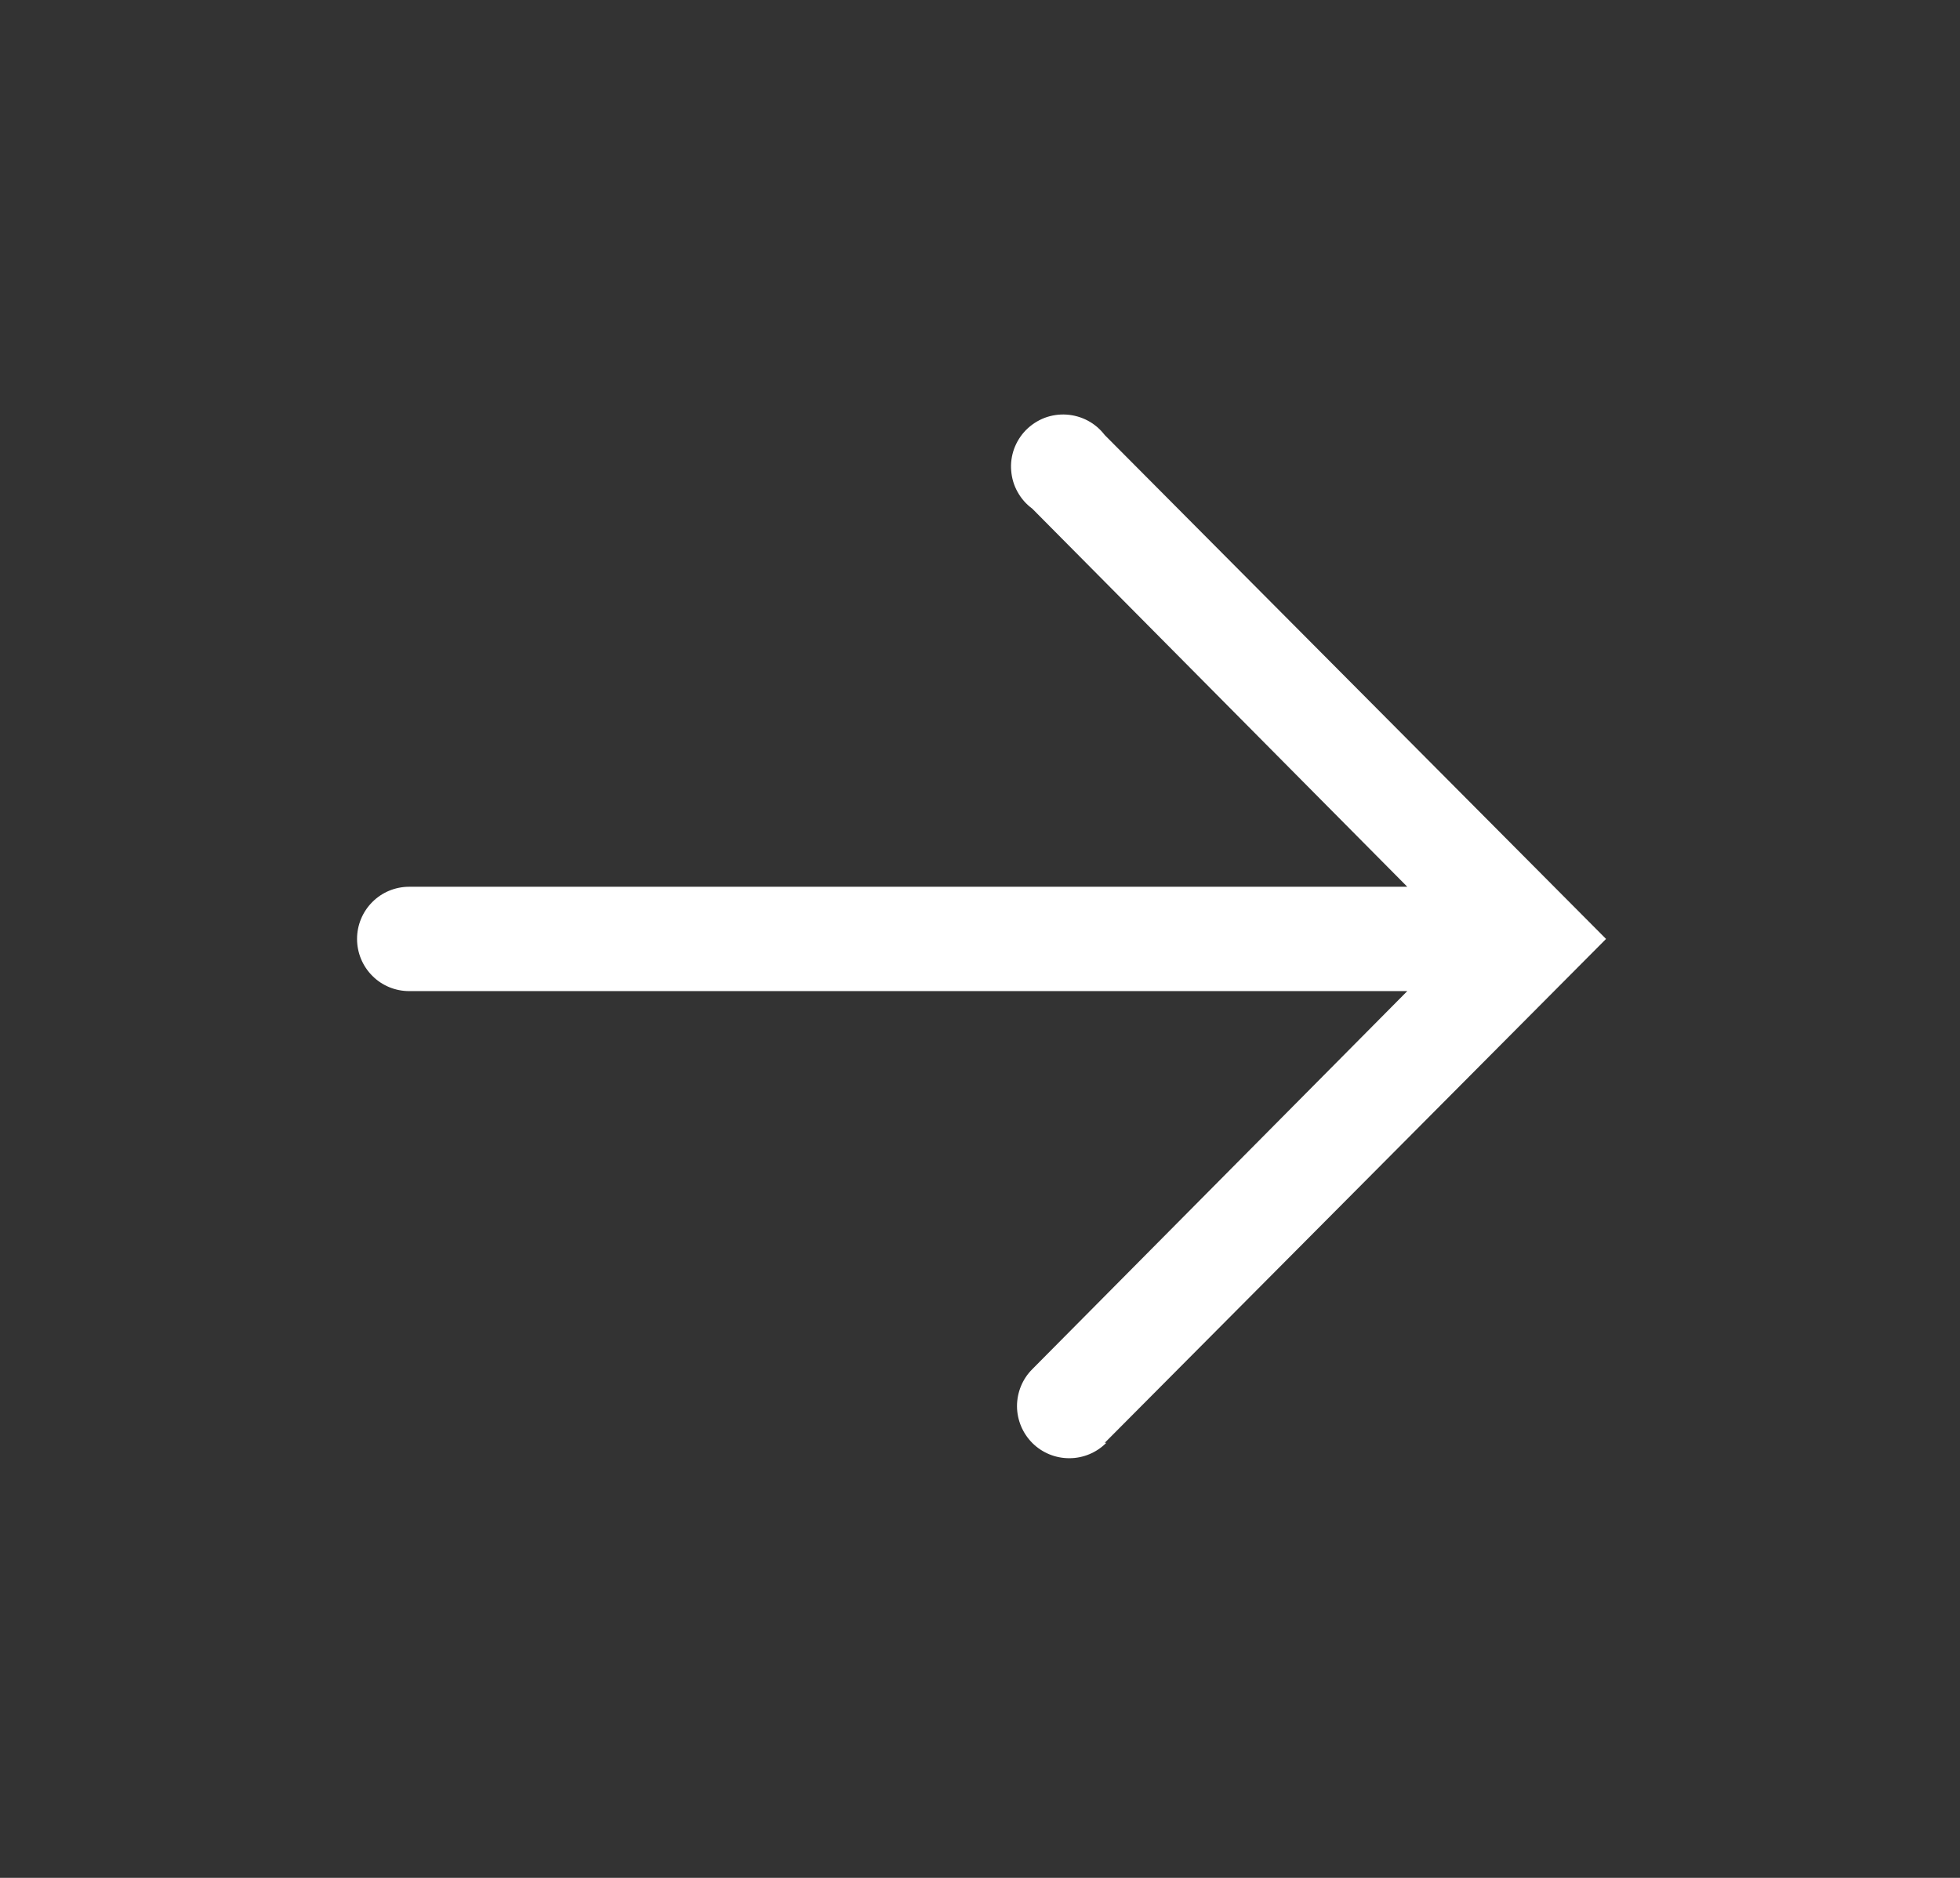 <svg width="24" height="23" viewBox="0 0 24 23" fill="none" xmlns="http://www.w3.org/2000/svg">
<rect x="0" y="0" width="24" height="23" fill="#333333" stroke="none"/>
<g clip-path="url(#clip0_77_271)">
<path d="M13.527 17.672L19.666 11.5L13.527 5.328C13.471 5.255 13.401 5.195 13.32 5.152C13.239 5.109 13.15 5.084 13.059 5.078C12.968 5.072 12.876 5.086 12.791 5.118C12.705 5.151 12.628 5.202 12.563 5.267C12.499 5.332 12.45 5.41 12.418 5.496C12.387 5.582 12.374 5.674 12.382 5.765C12.389 5.856 12.415 5.945 12.46 6.025C12.504 6.105 12.565 6.175 12.639 6.229L17.232 10.861L5.01 10.861C4.841 10.861 4.678 10.928 4.559 11.048C4.439 11.168 4.372 11.331 4.372 11.5C4.372 11.669 4.439 11.832 4.559 11.952C4.678 12.072 4.841 12.139 5.01 12.139L17.232 12.139L12.639 16.771C12.519 16.891 12.453 17.054 12.453 17.224C12.454 17.393 12.522 17.555 12.642 17.675C12.762 17.794 12.925 17.861 13.095 17.86C13.264 17.86 13.427 17.792 13.546 17.672H13.527Z" fill="white"/>
</g>
<defs>
<clipPath id="clip0_77_271">
<rect width="23" height="23" fill="white" transform="matrix(0 1 -1 0 23.5 0)"/>
</clipPath>
</defs>
</svg>
